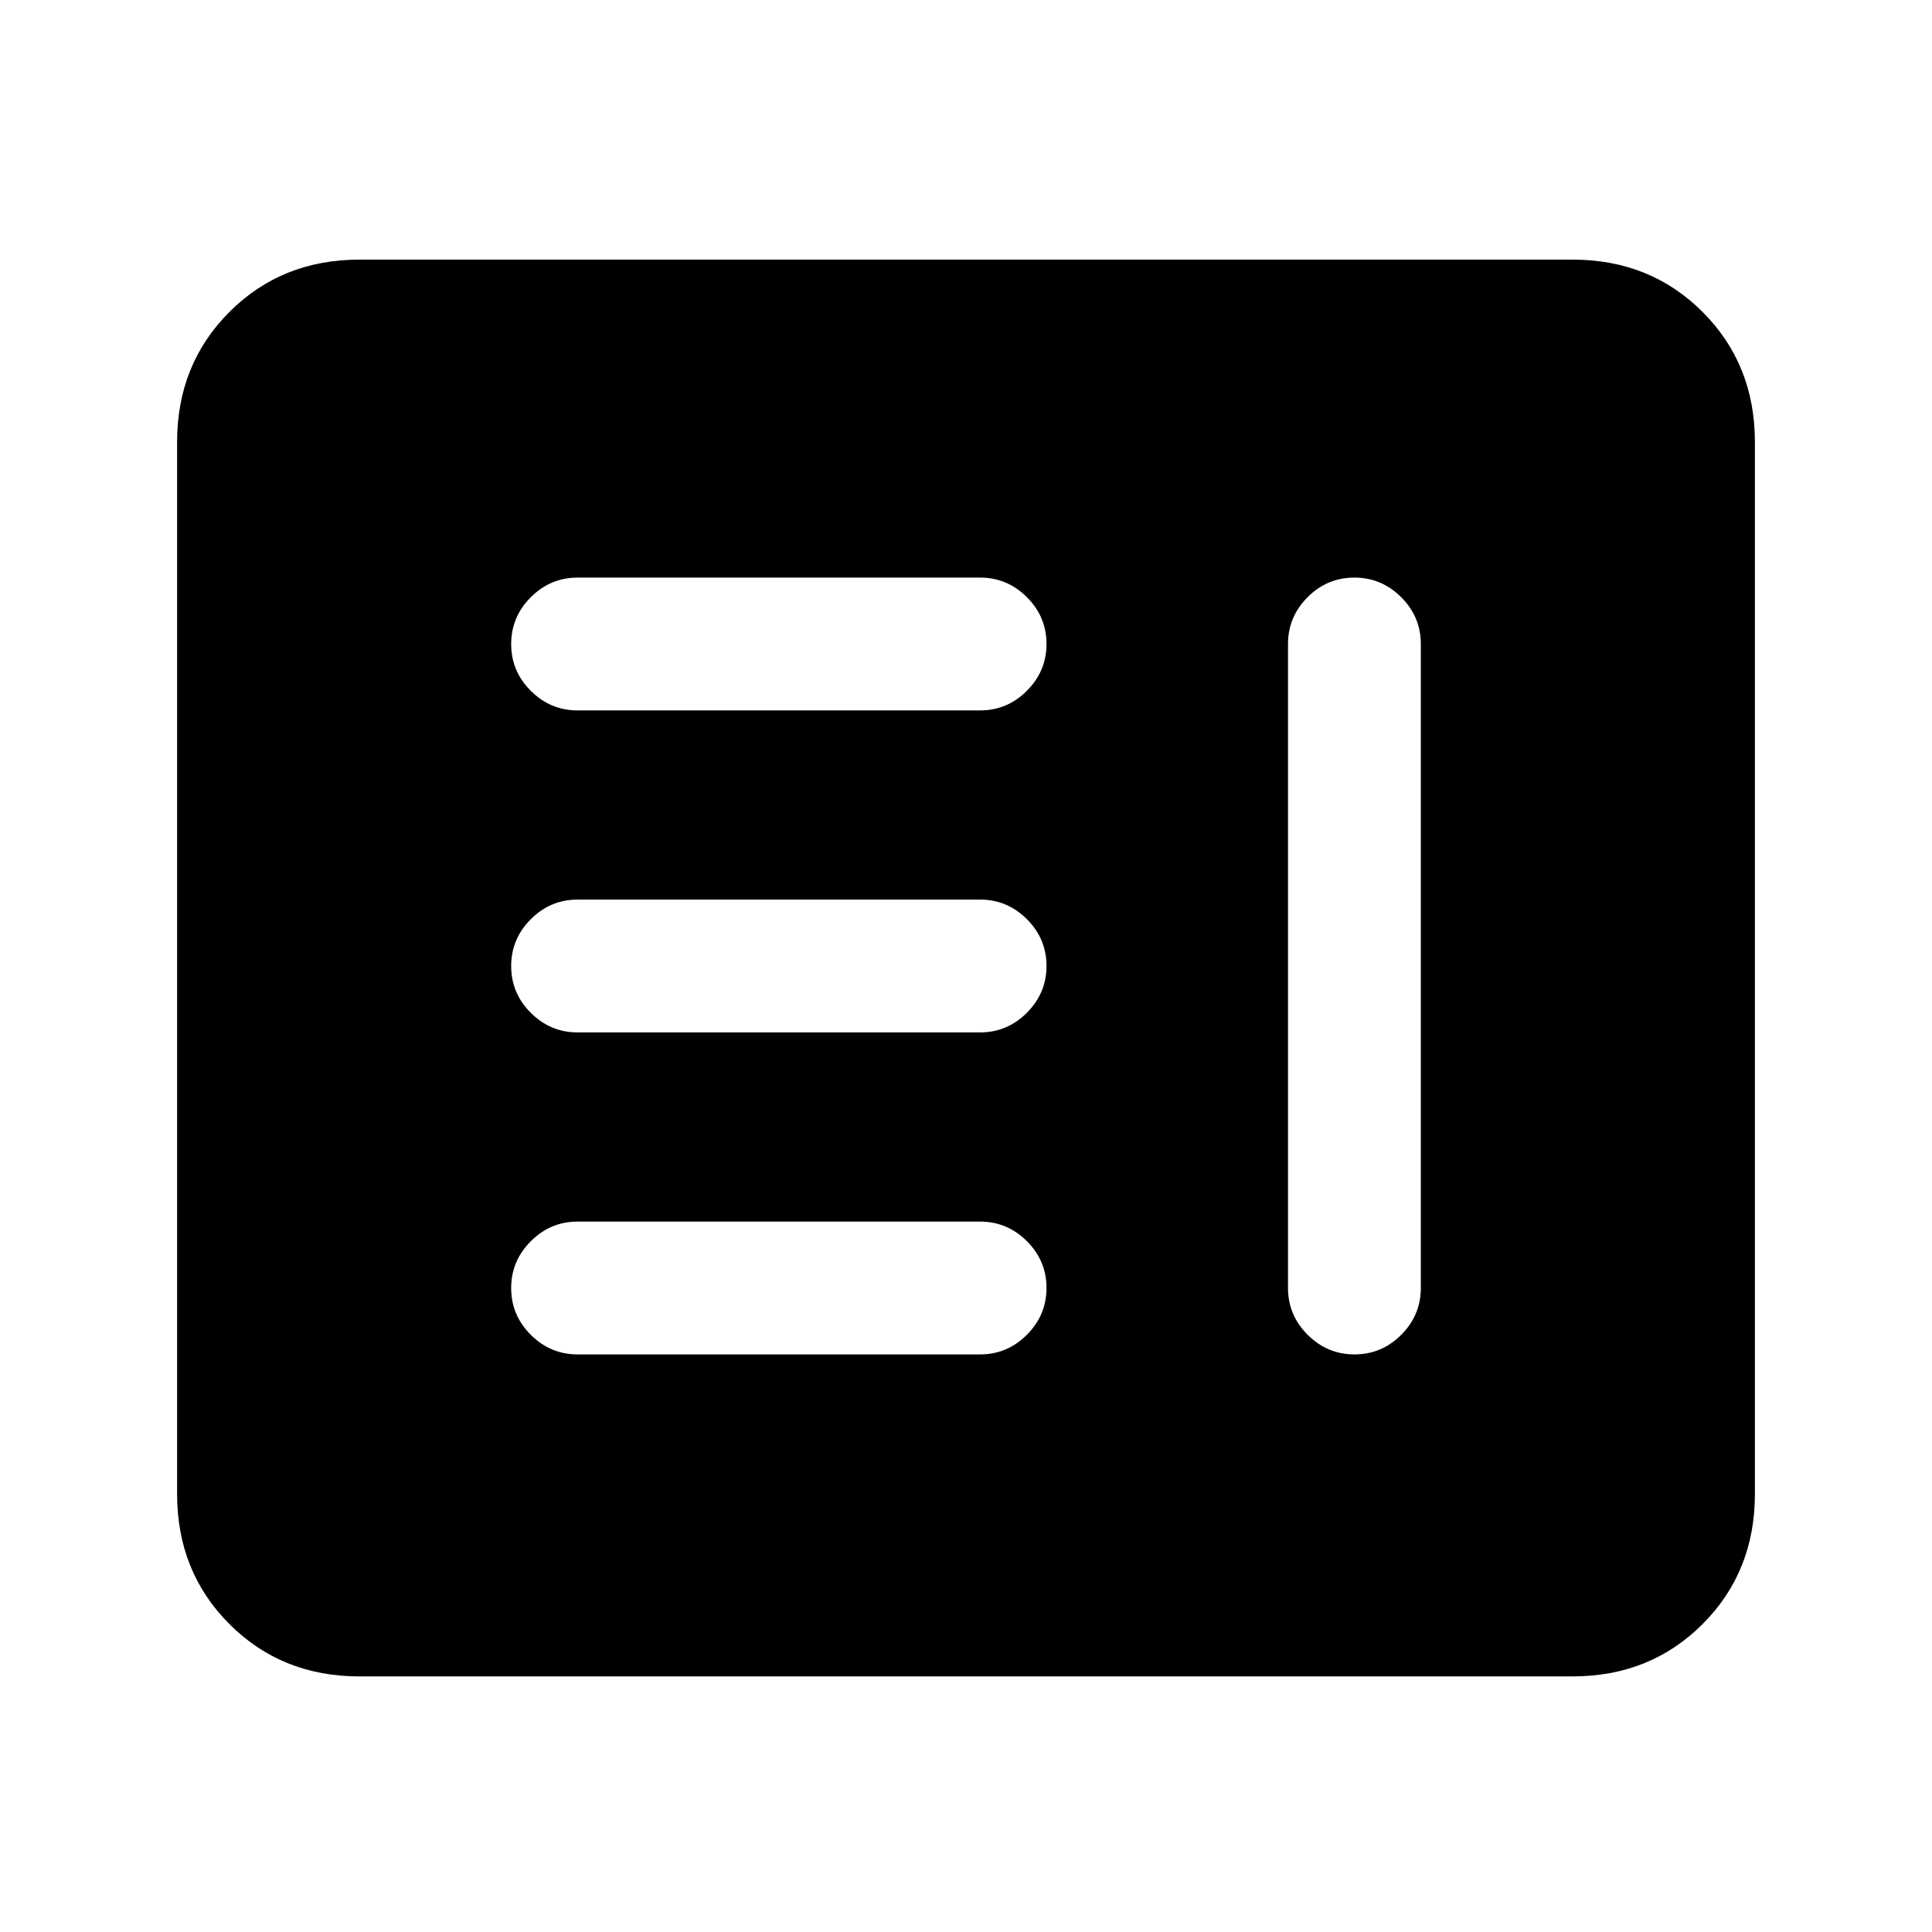 <svg xmlns="http://www.w3.org/2000/svg" height="24" viewBox="0 -960 960 960" width="24"><path d="M287-287h200q13.5 0 23.25-9.76t9.75-23.27q0-13.51-9.75-23.24Q500.5-353 487-353H287q-13.5 0-23.25 9.76T254-319.97q0 13.51 9.75 23.24Q273.5-287 287-287Zm385.97-386q-13.51 0-23.24 9.75Q640-653.5 640-640v320q0 13.5 9.76 23.25t23.27 9.75q13.51 0 23.24-9.75Q706-306.5 706-320v-320q0-13.5-9.76-23.25T672.97-673ZM287-447h200q13.5 0 23.25-9.76t9.75-23.27q0-13.51-9.75-23.24Q500.5-513 487-513H287q-13.5 0-23.25 9.76T254-479.97q0 13.51 9.75 23.24Q273.5-447 287-447Zm0-160h200q13.5 0 23.25-9.76t9.75-23.27q0-13.51-9.75-23.24Q500.5-673 487-673H287q-13.5 0-23.25 9.76T254-639.97q0 13.51 9.75 23.24Q273.5-607 287-607ZM178.62-127Q140-127 114-153q-26-26-26-64.62v-522.76Q88-779 114-805q26-26 64.62-26h602.76Q820-831 846-805q26 26 26 64.62v522.76Q872-179 846-153q-26 26-64.62 26H178.62Z"/></svg>